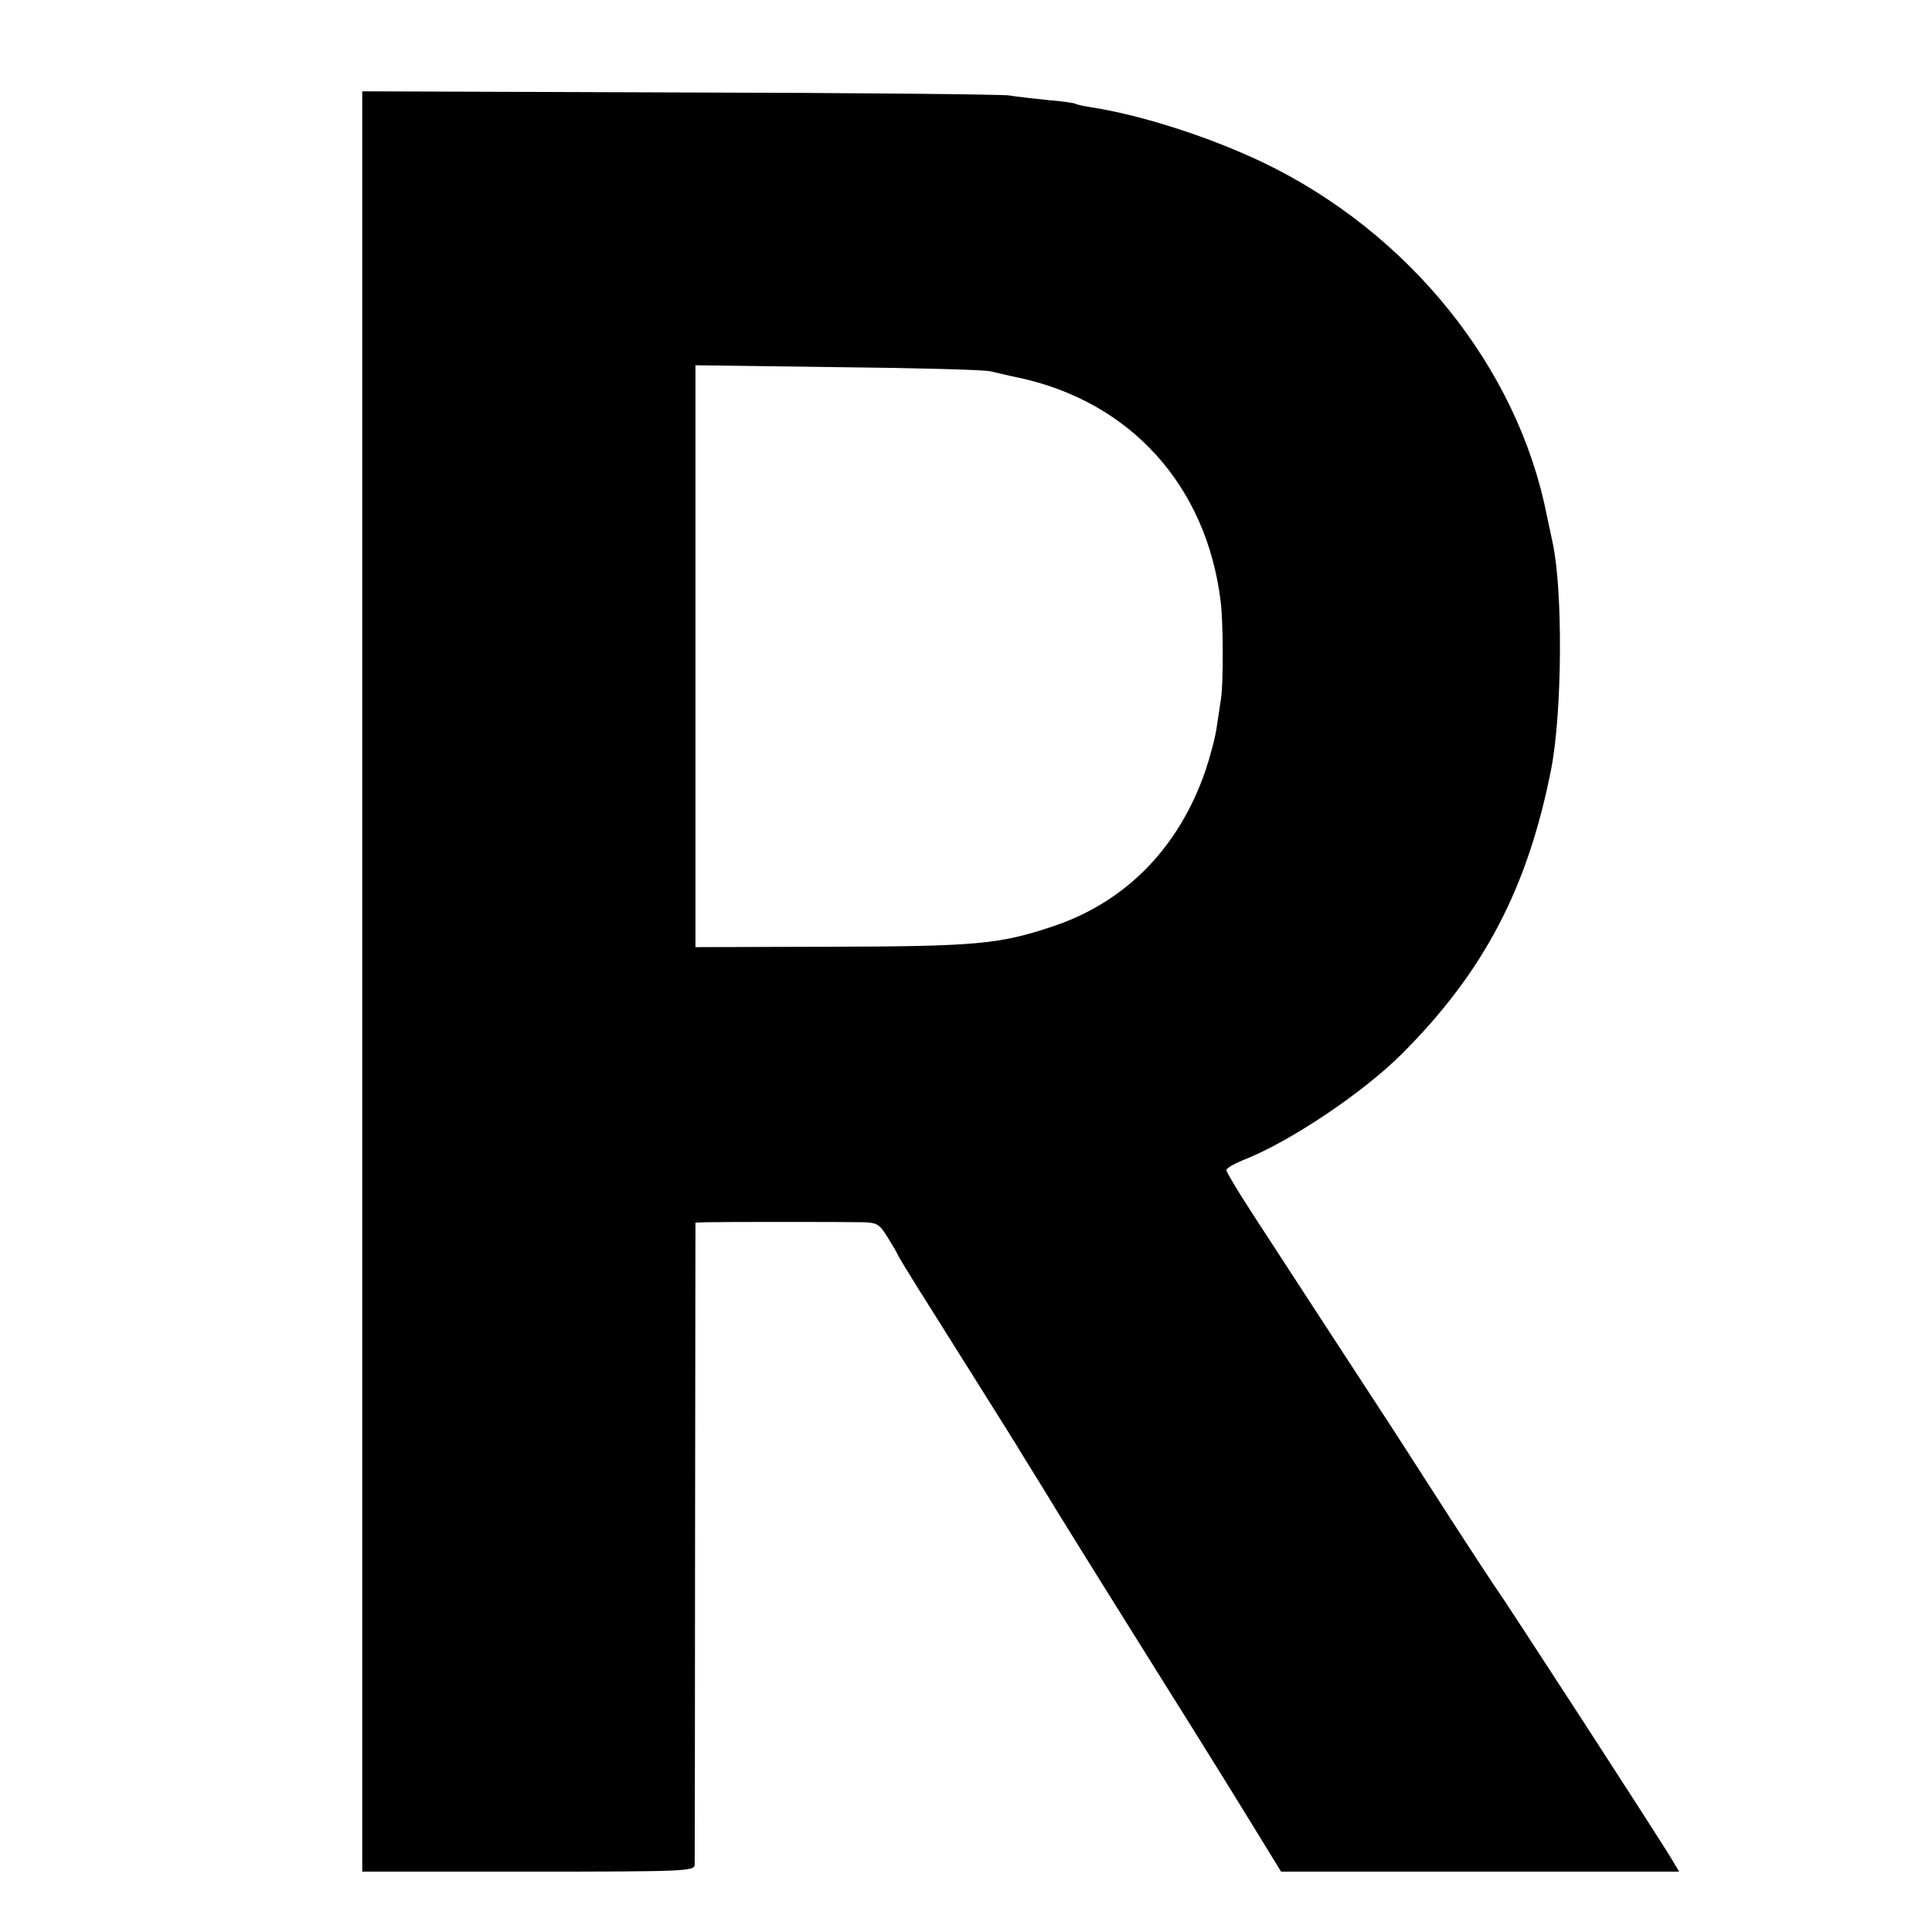 <?xml version="1.0" standalone="no"?>
<!DOCTYPE svg PUBLIC "-//W3C//DTD SVG 20010904//EN"
 "http://www.w3.org/TR/2001/REC-SVG-20010904/DTD/svg10.dtd">
<svg version="1.0" xmlns="http://www.w3.org/2000/svg"
 width="512pt" height="512pt" viewBox="0 0 512 512"
 preserveAspectRatio="xMidYMid meet">
<g transform="translate(0,512) scale(0.1,-0.1)"
fill="#000000" stroke="none">
<path d="M960 2519 l0 -2359 440 0 c412 0 440 1 441 18 0 9 1 396 1 860 l1
842 31 1 c41 1 359 1 413 0 36 -1 44 -5 64 -38 13 -21 26 -42 28 -48 2 -5 27
-46 55 -91 28 -44 56 -89 63 -100 6 -10 53 -84 103 -164 50 -80 97 -154 103
-165 7 -11 23 -38 37 -60 14 -22 30 -49 37 -60 18 -31 262 -422 308 -495 23
-36 102 -163 176 -282 l134 -218 527 0 528 0 -18 30 c-20 36 -458 711 -470
725 -4 6 -59 89 -121 185 -62 96 -150 234 -197 305 -116 178 -248 380 -327
502 -37 57 -67 107 -67 112 0 5 19 16 43 26 124 48 319 179 422 282 218 218
334 440 396 756 29 150 31 471 4 597 -3 14 -10 48 -16 75 -77 391 -365 749
-753 935 -141 67 -320 125 -456 146 -19 3 -37 7 -40 9 -3 2 -37 7 -75 10 -39
4 -83 9 -100 12 -16 3 -409 7 -872 8 l-843 3 0 -2359z m1665 1617 c17 -4 50
-12 75 -17 297 -64 498 -287 535 -594 7 -55 7 -216 1 -255 -2 -14 -7 -46 -11
-73 -3 -26 -17 -79 -30 -118 -70 -205 -212 -350 -405 -414 -143 -48 -204 -53
-601 -54 l-346 -1 0 771 0 771 376 -5 c207 -2 390 -7 406 -11z"/>
</g>
</svg>
